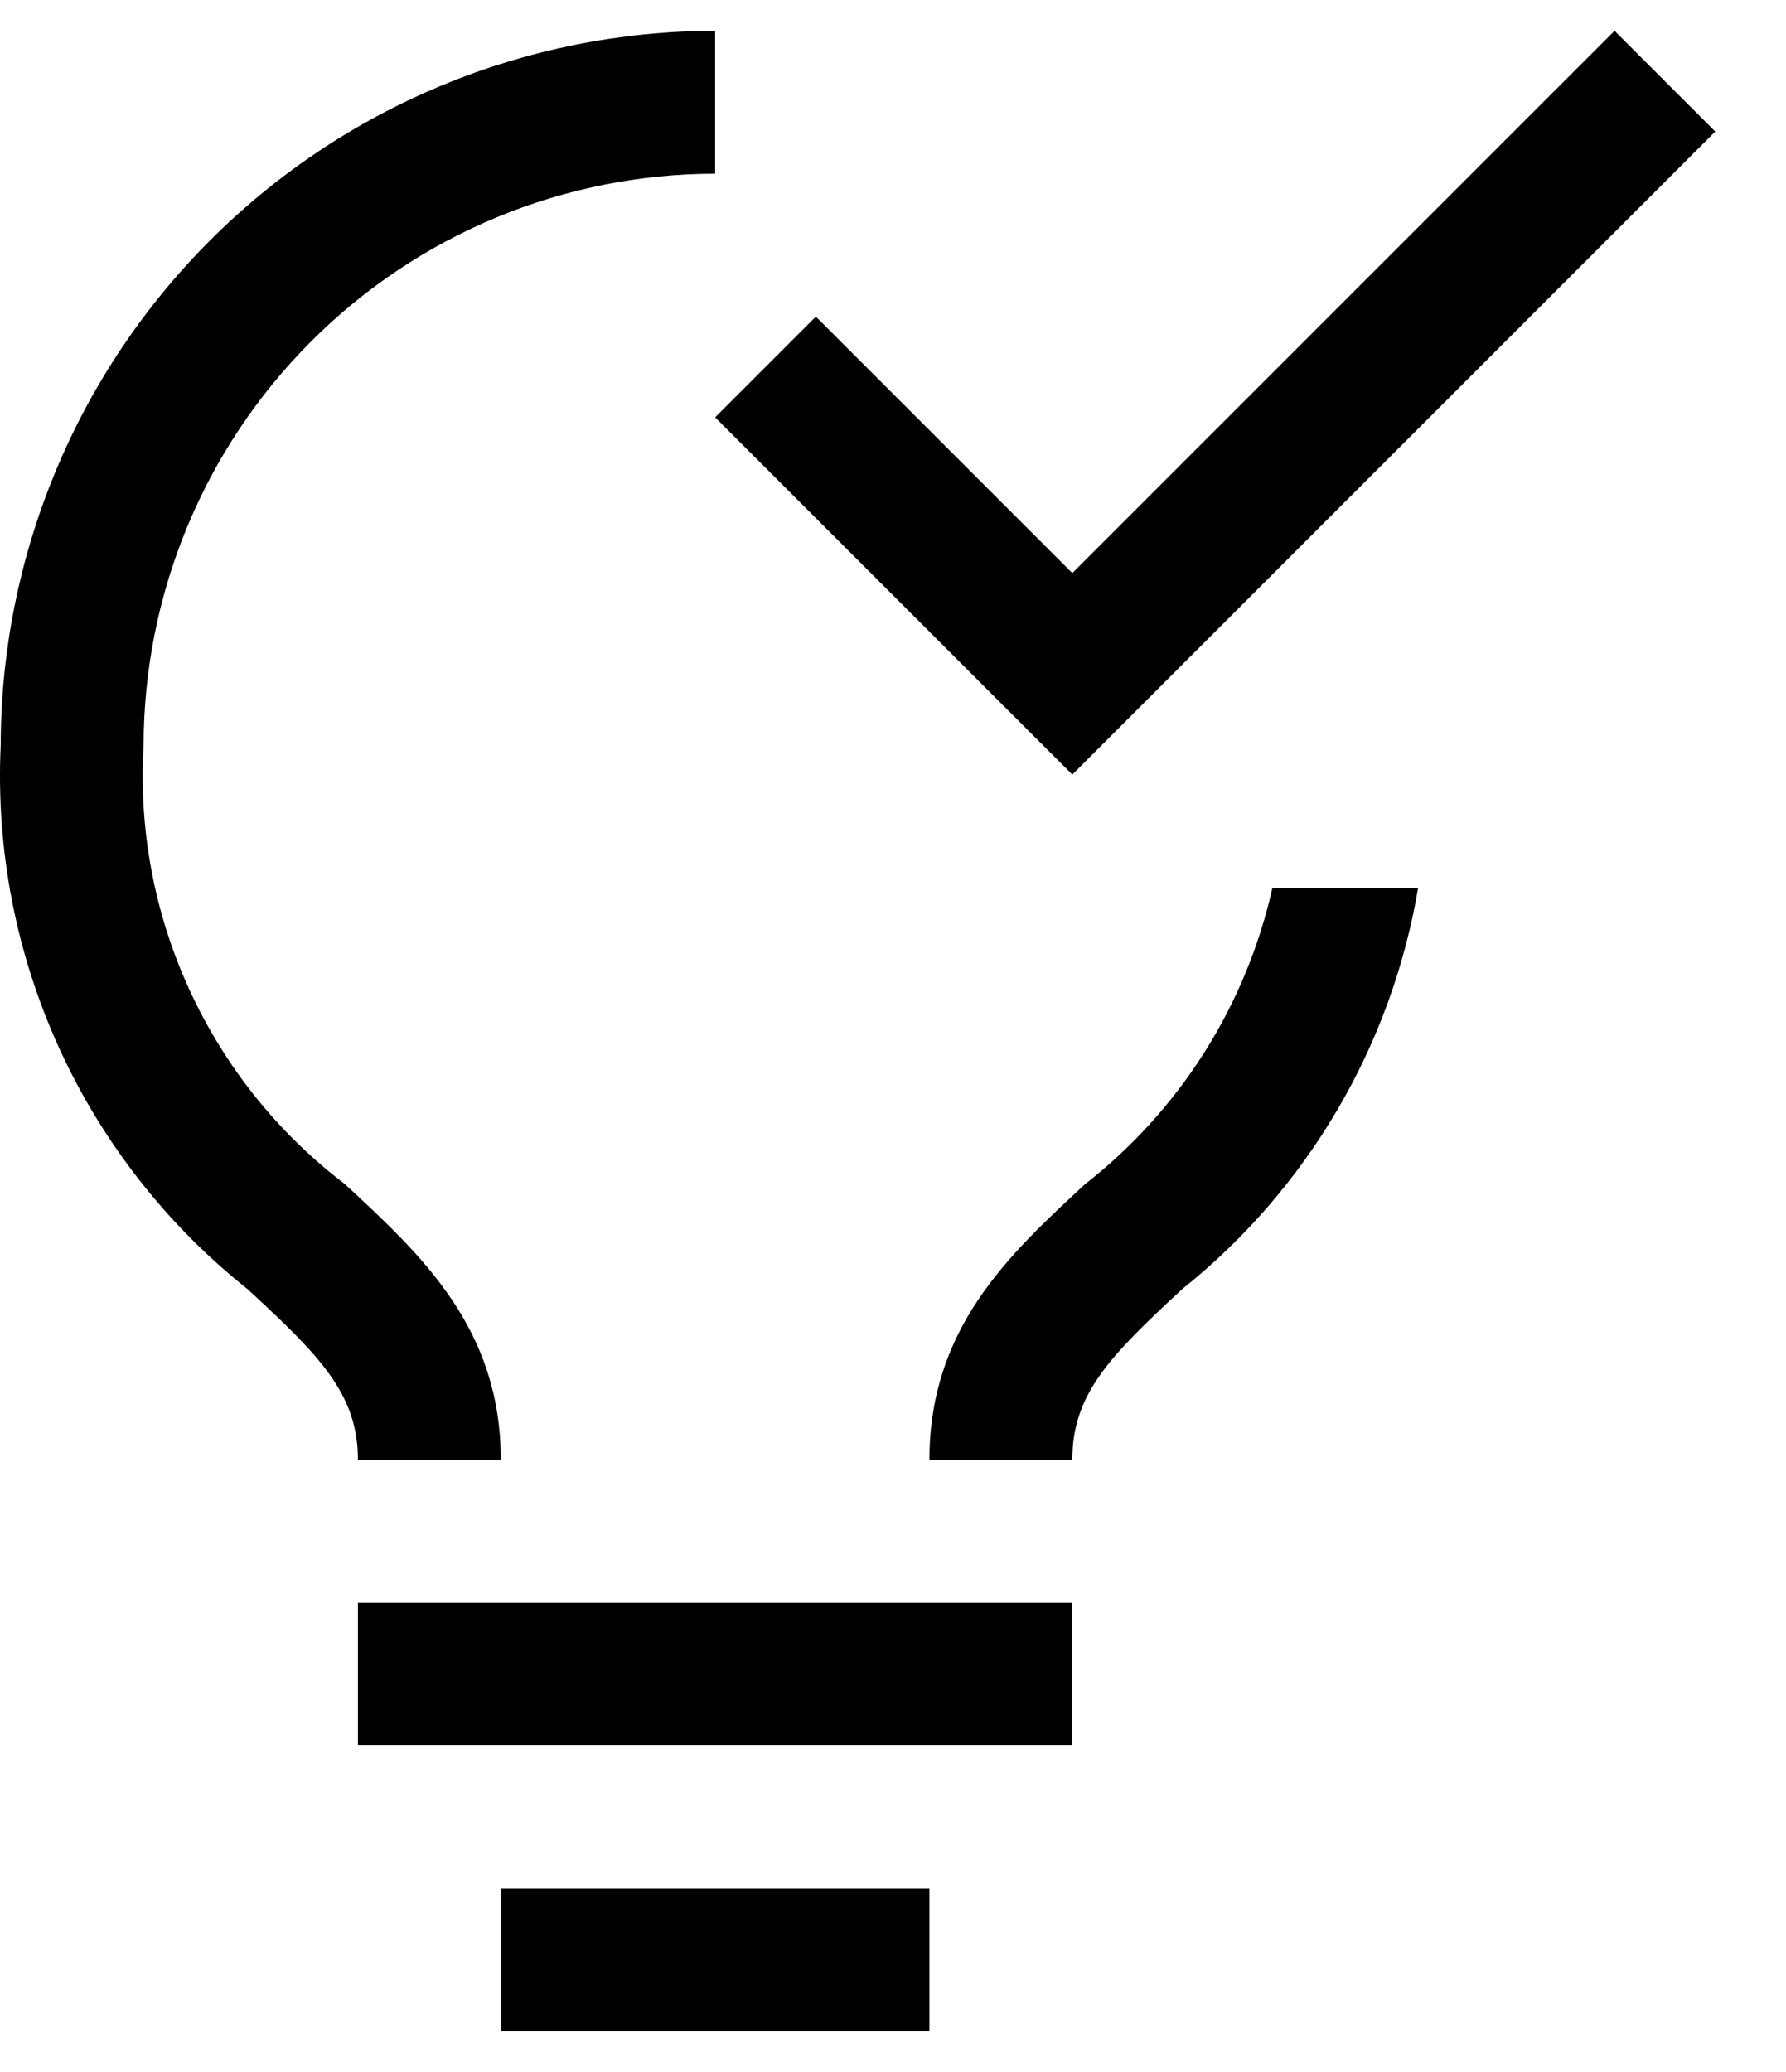 <svg width="25" height="29" viewBox="0 0 25 29" fill="none" xmlns="http://www.w3.org/2000/svg">
<path d="M5.01 22.431H15.01V24.431H5.01V22.431Z" fill="black"/>
<path d="M7.01 26.431H13.01V28.431H7.01V26.431Z" fill="black"/>
<path d="M4.825 16.571C3.888 15.857 3.142 14.923 2.651 13.852C2.16 12.782 1.94 11.607 2.01 10.431C2.013 8.31 2.856 6.277 4.356 4.777C5.856 3.277 7.889 2.434 10.01 2.431V0.431C7.359 0.434 4.817 1.488 2.942 3.363C1.067 5.238 0.013 7.78 0.01 10.431C-0.058 11.884 0.221 13.332 0.822 14.656C1.424 15.98 2.331 17.142 3.47 18.047C4.482 18.982 5.01 19.512 5.01 20.431H7.01C7.01 18.591 5.9 17.565 4.825 16.571Z" fill="black"/>
<path d="M15.01 8.021L11.42 4.431L10.01 5.841L15.01 10.841L24.01 1.841L22.6 0.431L15.01 8.021Z" fill="black"/>
<path d="M17.81 12.431C17.441 14.074 16.515 15.538 15.188 16.574C14.117 17.566 13.01 18.591 13.01 20.431H15.01C15.01 19.511 15.536 18.981 16.545 18.045C18.299 16.643 19.475 14.645 19.85 12.431H17.81Z" fill="black"/>
</svg>
